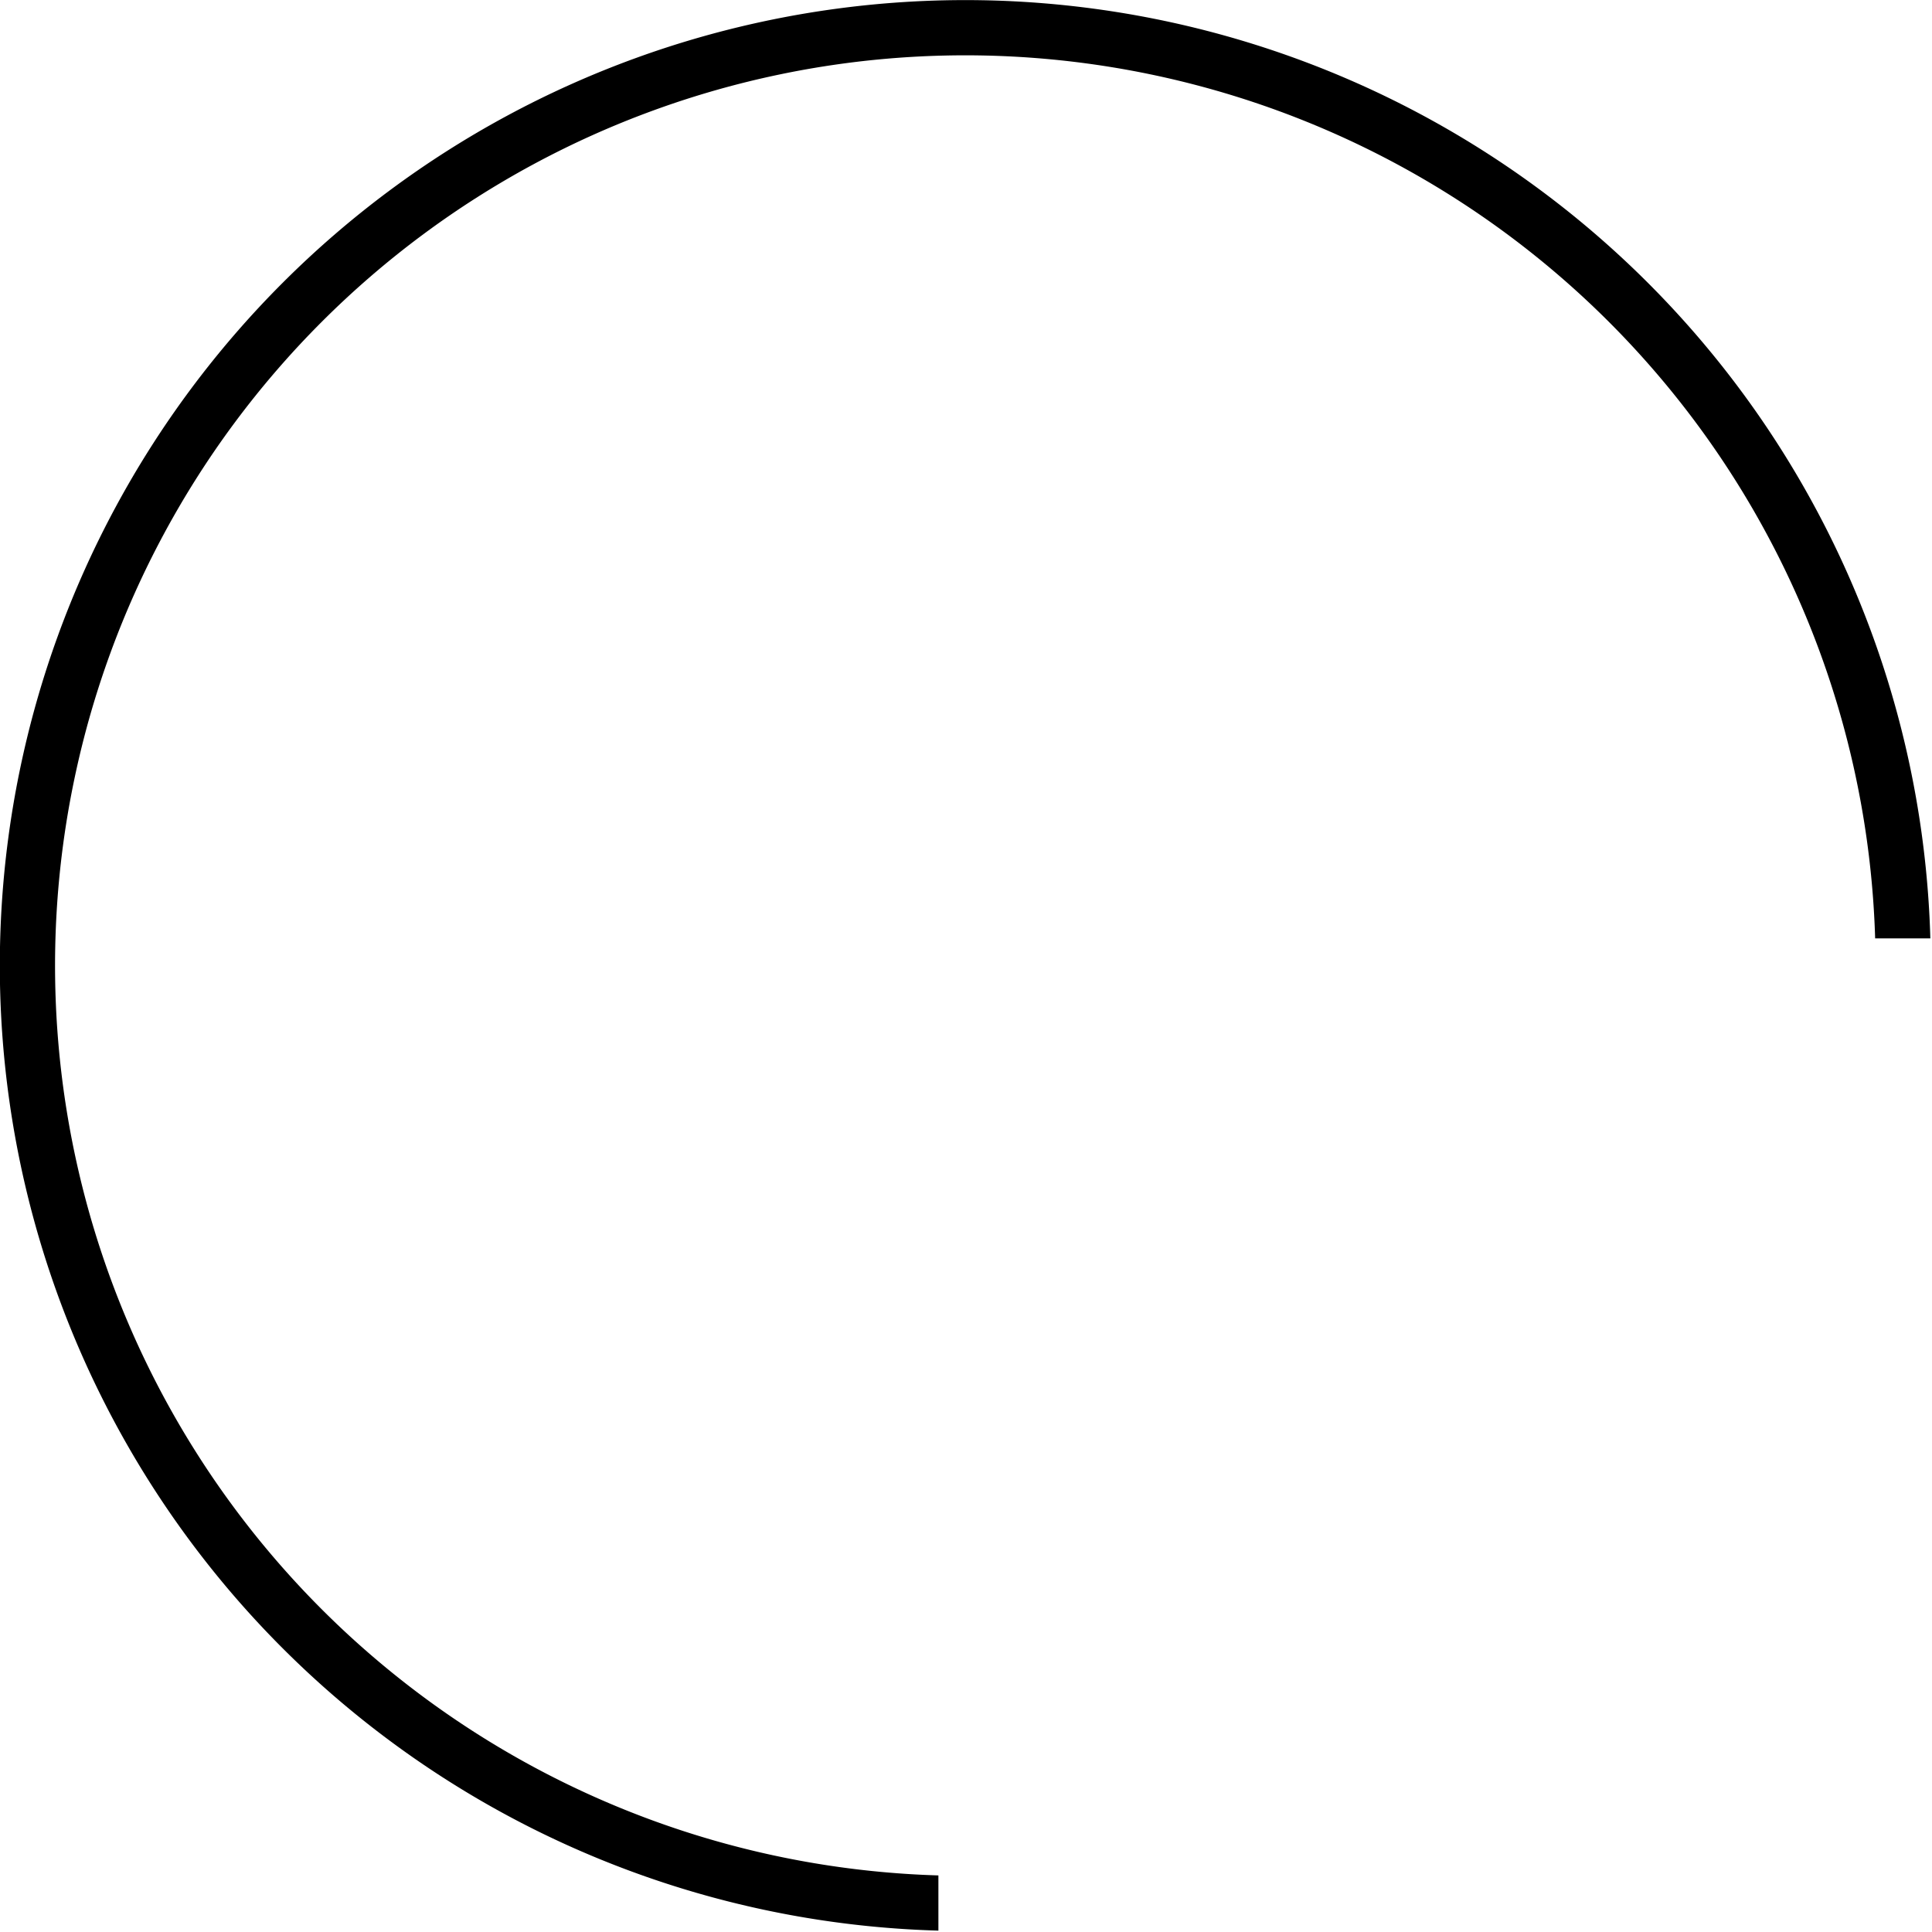 <svg viewBox="0 0 35 35">
  <defs>
    <linearGradient
      id="linear-gradient"
      x1="0"
      y1="35"
      x2="0"
      y2="0"
      gradientUnits="userSpaceOnUse"
    >
      <stop offset="0" stopColor="#fff" stopOpacity="0" />
      <stop offset="1" />
    </linearGradient>
  </defs>
  <path
    d="M33.97 17A16.49 16.49 0 1 0 17 33.975v1A17.49 17.49 0 1 1 34.97 17h-1z"
  />
</svg>